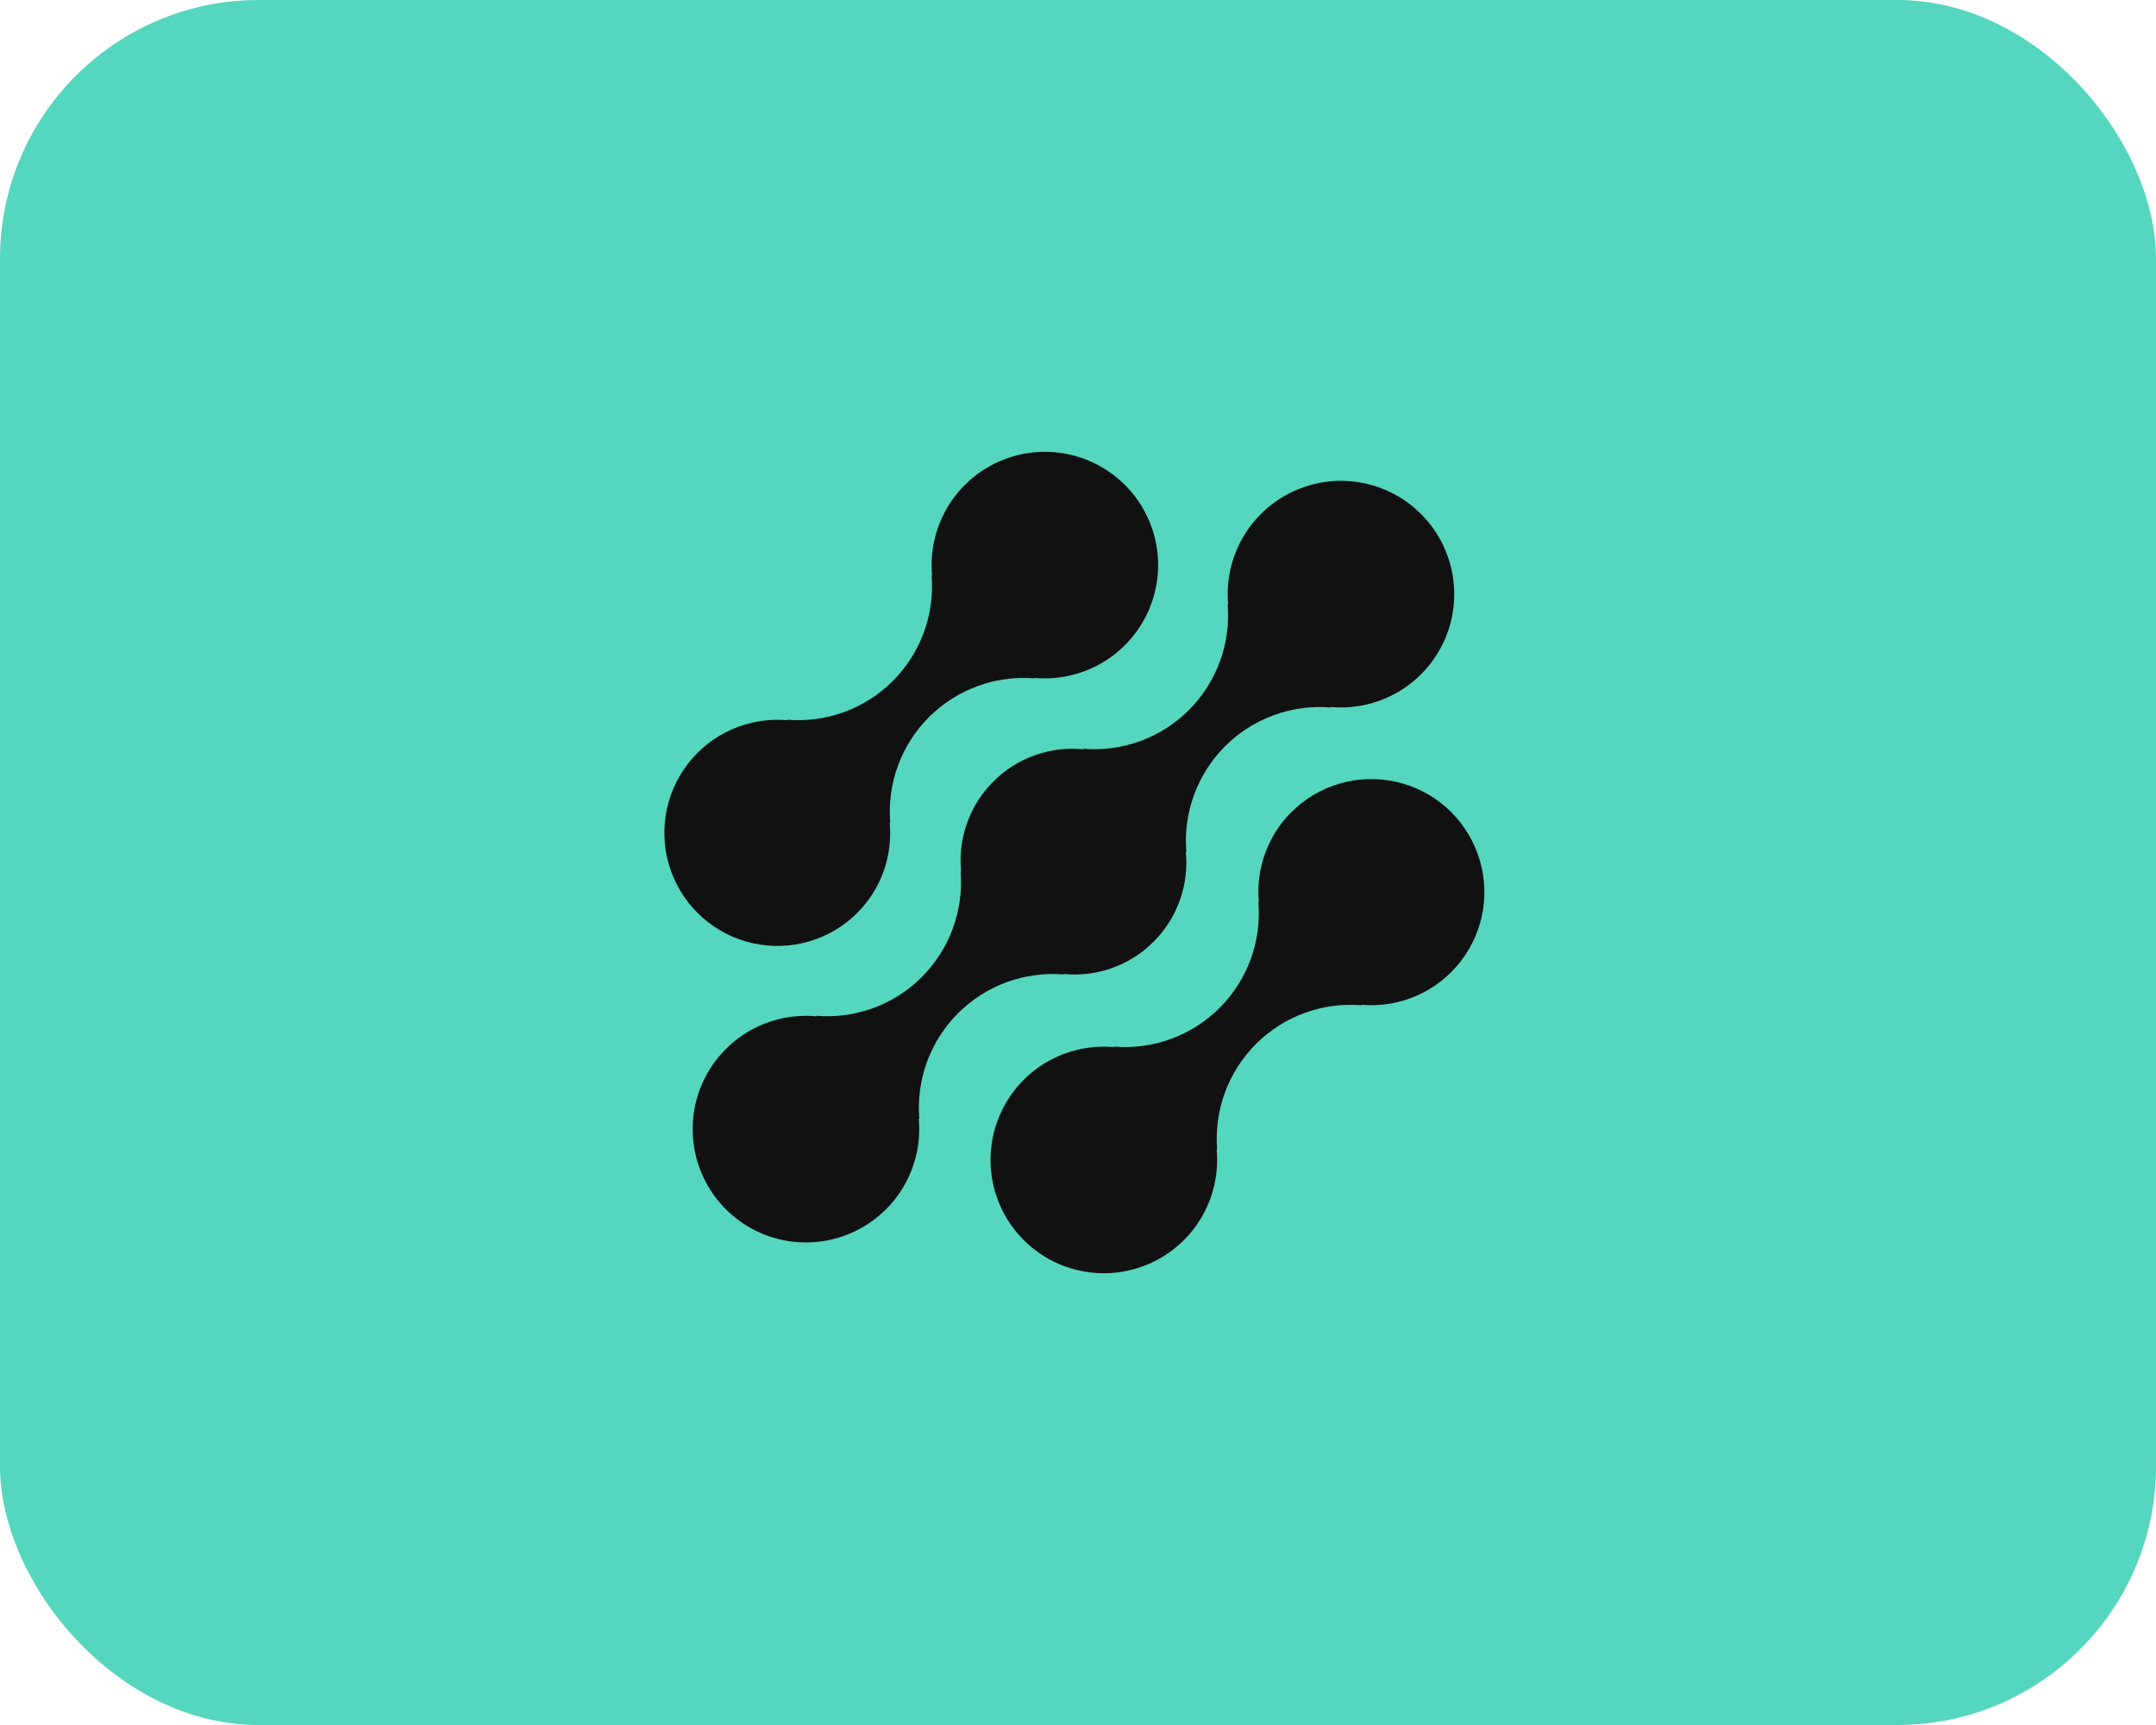 <svg width="50" height="40" viewBox="0 0 50 40" fill="none" xmlns="http://www.w3.org/2000/svg">
<rect width="50" height="40" rx="6" fill="#55D6BE"/>
<g clip-path="url(#clip0_4952_9208)">
<path d="M29.942 18.837C29.672 19.109 29.464 19.438 29.335 19.799C29.206 20.161 29.158 20.547 29.195 20.929L29.182 20.916C29.22 21.366 29.16 21.819 29.005 22.242C28.849 22.666 28.604 23.052 28.285 23.371C27.965 23.69 27.58 23.936 27.156 24.091C26.732 24.246 26.279 24.307 25.829 24.269L25.842 24.282C25.304 24.232 24.764 24.349 24.294 24.617C23.825 24.885 23.45 25.292 23.221 25.781C22.991 26.27 22.918 26.819 23.011 27.351C23.105 27.883 23.36 28.374 23.742 28.756C24.124 29.138 24.615 29.393 25.148 29.485C25.68 29.578 26.228 29.505 26.717 29.274C27.206 29.044 27.613 28.669 27.881 28.2C28.148 27.73 28.265 27.19 28.215 26.651L28.228 26.664C28.19 26.215 28.251 25.762 28.406 25.338C28.561 24.914 28.807 24.529 29.126 24.209C29.445 23.89 29.83 23.644 30.254 23.489C30.678 23.334 31.131 23.273 31.581 23.311L31.567 23.299C32.007 23.338 32.449 23.266 32.854 23.089C33.258 22.912 33.611 22.636 33.88 22.286C34.15 21.936 34.326 21.524 34.394 21.088C34.461 20.652 34.417 20.206 34.266 19.791C34.115 19.376 33.862 19.006 33.531 18.715C33.199 18.424 32.798 18.222 32.367 18.127C31.936 18.032 31.488 18.047 31.065 18.171C30.641 18.295 30.256 18.524 29.945 18.837H29.942Z" fill="#111111"/>
<path d="M24.673 22.597L24.659 22.584C25.041 22.623 25.428 22.576 25.79 22.447C26.152 22.318 26.48 22.11 26.752 21.838C27.024 21.567 27.232 21.238 27.361 20.876C27.491 20.514 27.538 20.128 27.5 19.746L27.513 19.759C27.475 19.309 27.536 18.856 27.691 18.432C27.846 18.008 28.092 17.623 28.411 17.304C28.73 16.984 29.116 16.739 29.54 16.584C29.964 16.428 30.416 16.368 30.866 16.406L30.853 16.393C31.391 16.444 31.931 16.327 32.401 16.059C32.87 15.791 33.246 15.384 33.476 14.895C33.706 14.406 33.779 13.858 33.686 13.325C33.593 12.793 33.338 12.302 32.956 11.92C32.574 11.537 32.083 11.282 31.55 11.189C31.018 11.096 30.47 11.17 29.98 11.4C29.491 11.63 29.085 12.005 28.817 12.475C28.549 12.944 28.432 13.485 28.483 14.023L28.47 14.009C28.508 14.459 28.447 14.912 28.292 15.336C28.137 15.76 27.892 16.145 27.572 16.465C27.253 16.784 26.868 17.03 26.444 17.185C26.02 17.34 25.567 17.4 25.117 17.362L25.13 17.376C24.747 17.337 24.361 17.384 23.999 17.513C23.637 17.642 23.308 17.85 23.037 18.122C22.765 18.393 22.557 18.722 22.427 19.084C22.298 19.446 22.251 19.832 22.289 20.214L22.276 20.201C22.314 20.651 22.253 21.104 22.098 21.528C21.943 21.952 21.697 22.337 21.378 22.656C21.059 22.976 20.674 23.221 20.25 23.376C19.826 23.531 19.373 23.592 18.923 23.554L18.936 23.567C18.398 23.517 17.857 23.633 17.388 23.901C16.919 24.169 16.543 24.576 16.313 25.065C16.083 25.554 16.01 26.102 16.103 26.635C16.196 27.167 16.451 27.658 16.833 28.041C17.215 28.423 17.706 28.678 18.238 28.771C18.771 28.864 19.319 28.79 19.808 28.56C20.298 28.33 20.704 27.955 20.972 27.486C21.24 27.016 21.357 26.475 21.306 25.937L21.32 25.95C21.282 25.5 21.343 25.047 21.498 24.623C21.653 24.199 21.898 23.814 22.218 23.495C22.537 23.176 22.922 22.93 23.346 22.775C23.77 22.62 24.223 22.559 24.673 22.597Z" fill="#111111"/>
<path d="M19.886 21.163C20.157 20.891 20.364 20.562 20.493 20.201C20.622 19.839 20.669 19.453 20.632 19.071L20.646 19.084C20.608 18.634 20.668 18.181 20.824 17.757C20.979 17.333 21.225 16.948 21.544 16.628C21.863 16.309 22.249 16.064 22.673 15.909C23.097 15.754 23.55 15.693 24 15.731L23.986 15.719C24.524 15.769 25.065 15.652 25.534 15.384C26.003 15.116 26.378 14.71 26.608 14.221C26.838 13.732 26.912 13.184 26.819 12.651C26.726 12.119 26.471 11.628 26.089 11.246C25.706 10.864 25.216 10.609 24.683 10.516C24.151 10.423 23.603 10.497 23.114 10.727C22.625 10.956 22.219 11.332 21.951 11.801C21.683 12.27 21.566 12.81 21.616 13.348L21.604 13.336C21.642 13.786 21.581 14.238 21.426 14.662C21.271 15.086 21.025 15.471 20.706 15.791C20.387 16.11 20.001 16.356 19.577 16.511C19.153 16.666 18.701 16.727 18.251 16.689L18.264 16.701C17.824 16.662 17.382 16.734 16.977 16.911C16.573 17.088 16.22 17.364 15.951 17.714C15.682 18.064 15.505 18.476 15.438 18.913C15.371 19.349 15.414 19.795 15.565 20.209C15.716 20.624 15.969 20.994 16.301 21.285C16.633 21.576 17.033 21.778 17.464 21.873C17.895 21.969 18.343 21.953 18.767 21.829C19.19 21.705 19.576 21.476 19.887 21.163H19.886Z" fill="#111111"/>
</g>
<defs>
<clipPath id="clip0_4952_9208">
<rect width="19.286" height="20" fill="white" transform="translate(15.357 10)"/>
</clipPath>
</defs>
</svg>
